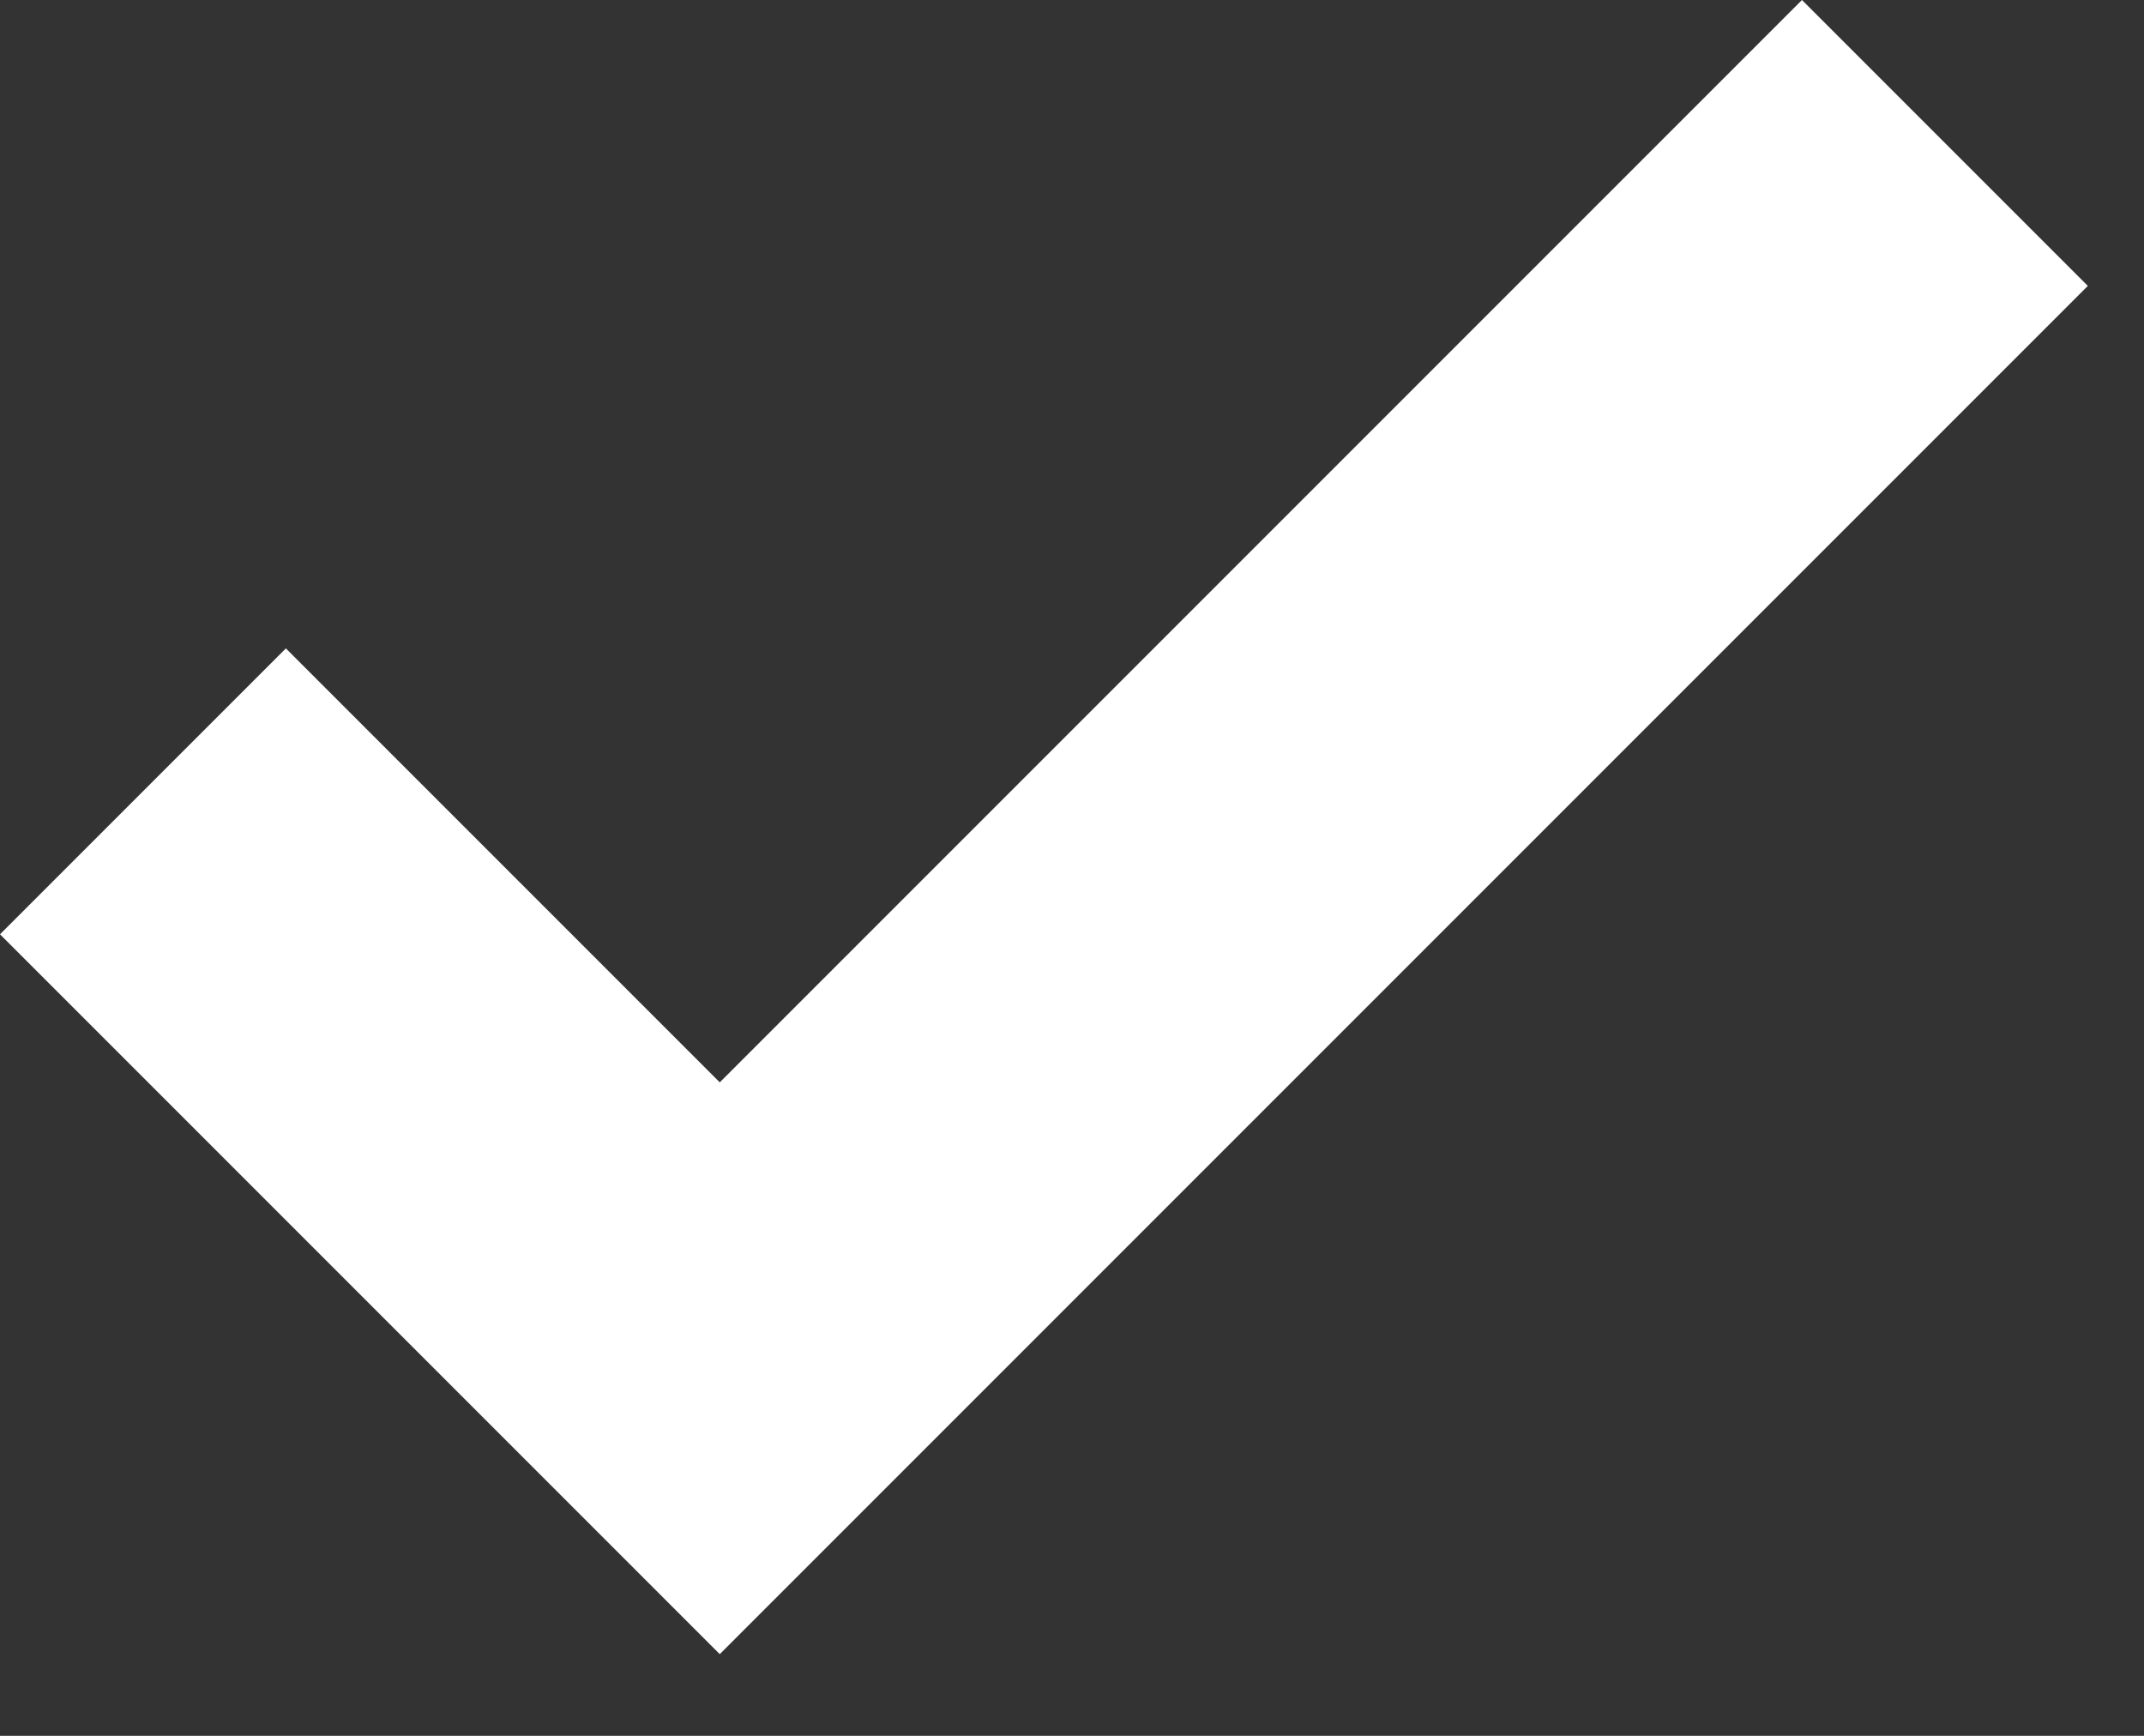 <?xml version="1.0" encoding="utf-8"?>
<svg version="1.1" id="Layer_1"
xmlns="http://www.w3.org/2000/svg"
xmlns:xlink="http://www.w3.org/1999/xlink"
xmlns:author="http://www.sothink.com"
width="21px" height="17px"
xml:space="preserve">
<rect width="100%" height="100%" fill="#333333" stroke="none"/>
<g id="3" transform="matrix(1, 0, 0, 1, 0, 0)">
<path style="fill:#FFFFFF;fill-opacity:1" d="M20.45,2.8L7.05 16.2L0 9.15L2.8 6.35L7.05 10.6L17.65 0L20.45 2.8" />
</g>
</svg>
